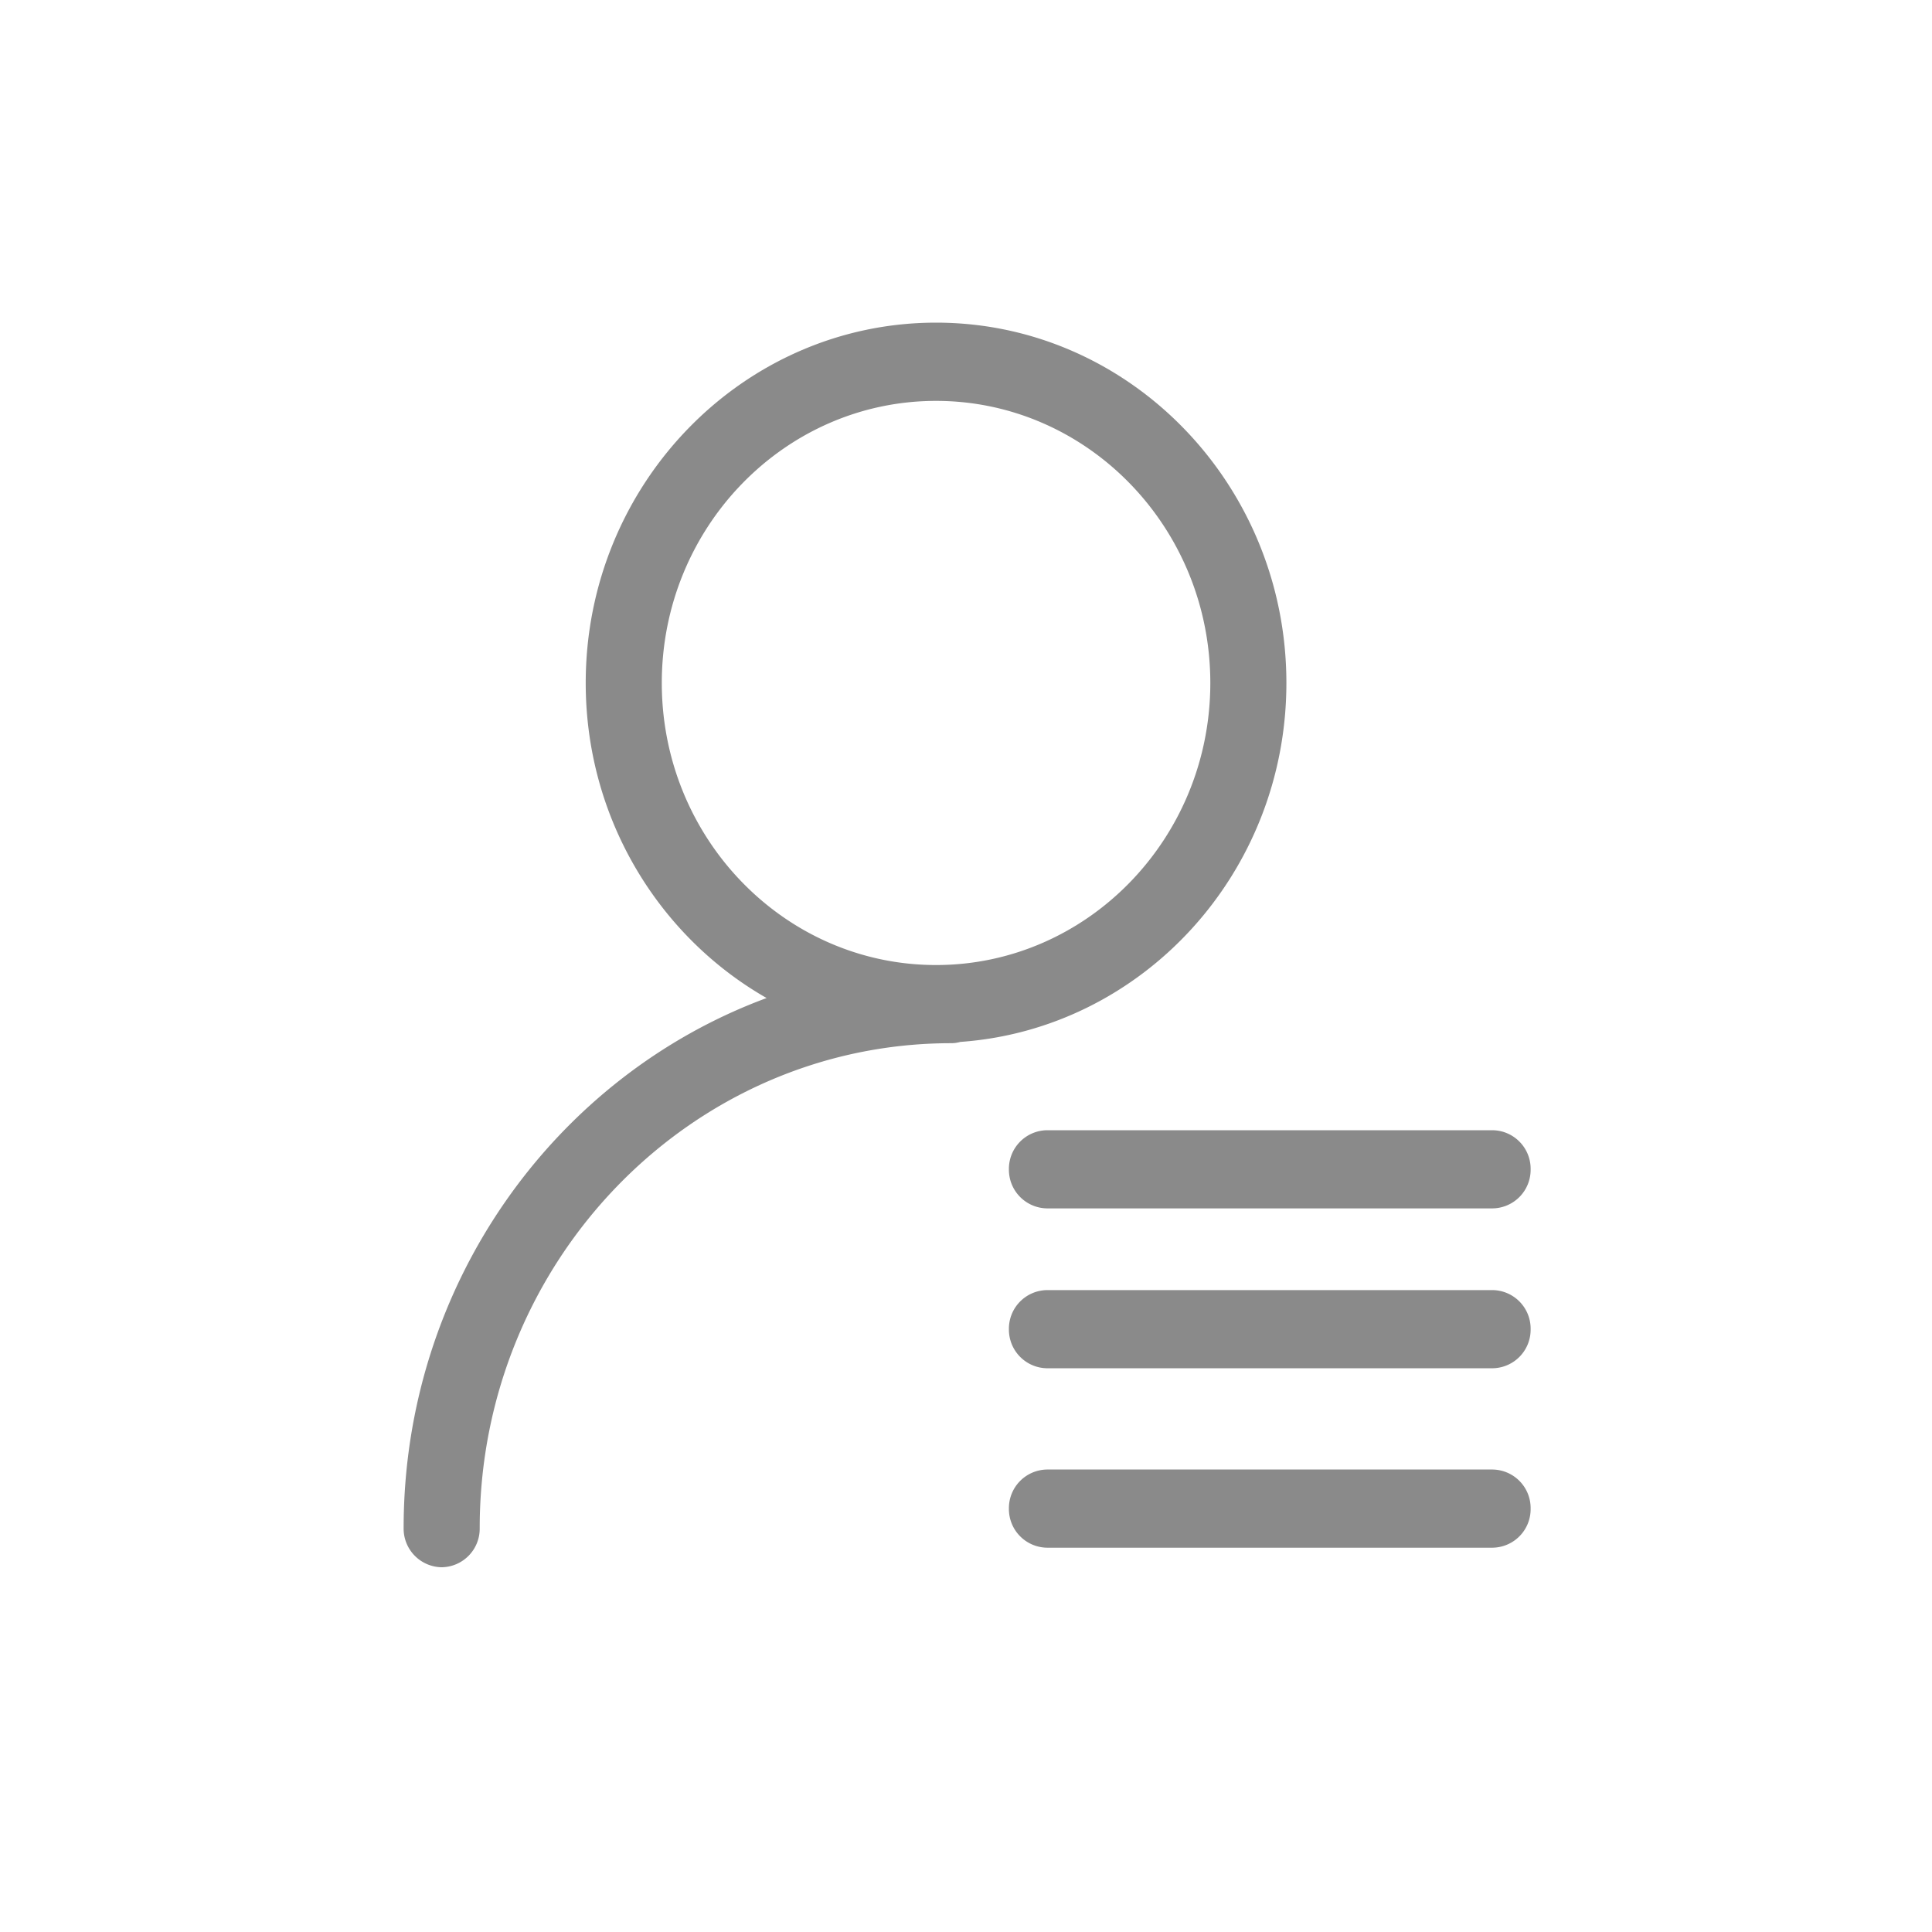 <?xml version="1.0" standalone="no"?><!DOCTYPE svg PUBLIC "-//W3C//DTD SVG 1.1//EN" "http://www.w3.org/Graphics/SVG/1.1/DTD/svg11.dtd"><svg t="1620097135868" class="icon" viewBox="0 0 1024 1024" version="1.1" xmlns="http://www.w3.org/2000/svg" p-id="27586" xmlns:xlink="http://www.w3.org/1999/xlink" width="32" height="32"><defs><style type="text/css"></style></defs><path d="M681.813 361.984c0-105.301-83.285-190.976-185.685-190.976-102.4 0-185.685 85.675-185.685 190.976 0 71.808 38.784 134.4 95.872 166.997-112.043 41.387-192.384 151.68-192.384 280.96a20.48 20.48 0 0 0 20.139 20.736 20.437 20.437 0 0 0 20.181-20.736c0-141.696 112.085-257.024 249.899-257.024 1.707 0 3.328-0.256 4.864-0.683 96.384-6.827 172.8-89.429 172.8-190.293z m-185.685 149.504c-80.171 0-145.365-67.072-145.365-149.504 0-82.475 65.195-149.504 145.365-149.504s145.365 67.029 145.365 149.504c0 82.432-65.195 149.504-145.365 149.504z m38.613 108.288a20.48 20.48 0 0 0 20.181 20.693h236.203a20.437 20.437 0 0 0 20.139-20.693 20.437 20.437 0 0 0-20.139-20.736h-236.203a20.48 20.48 0 0 0-20.181 20.736z m256.384 64h-236.203a20.48 20.48 0 0 0-20.181 20.736 20.48 20.48 0 0 0 20.181 20.693h236.203a20.437 20.437 0 0 0 20.139-20.693 20.437 20.437 0 0 0-20.139-20.736z m0 95.104h-236.203a20.48 20.48 0 0 0-20.181 20.693 20.48 20.48 0 0 0 20.181 20.736h236.203a20.437 20.437 0 0 0 20.139-20.736 20.437 20.437 0 0 0-20.139-20.693z" fill="#8a8a8a" p-id="27587"></path></svg>
